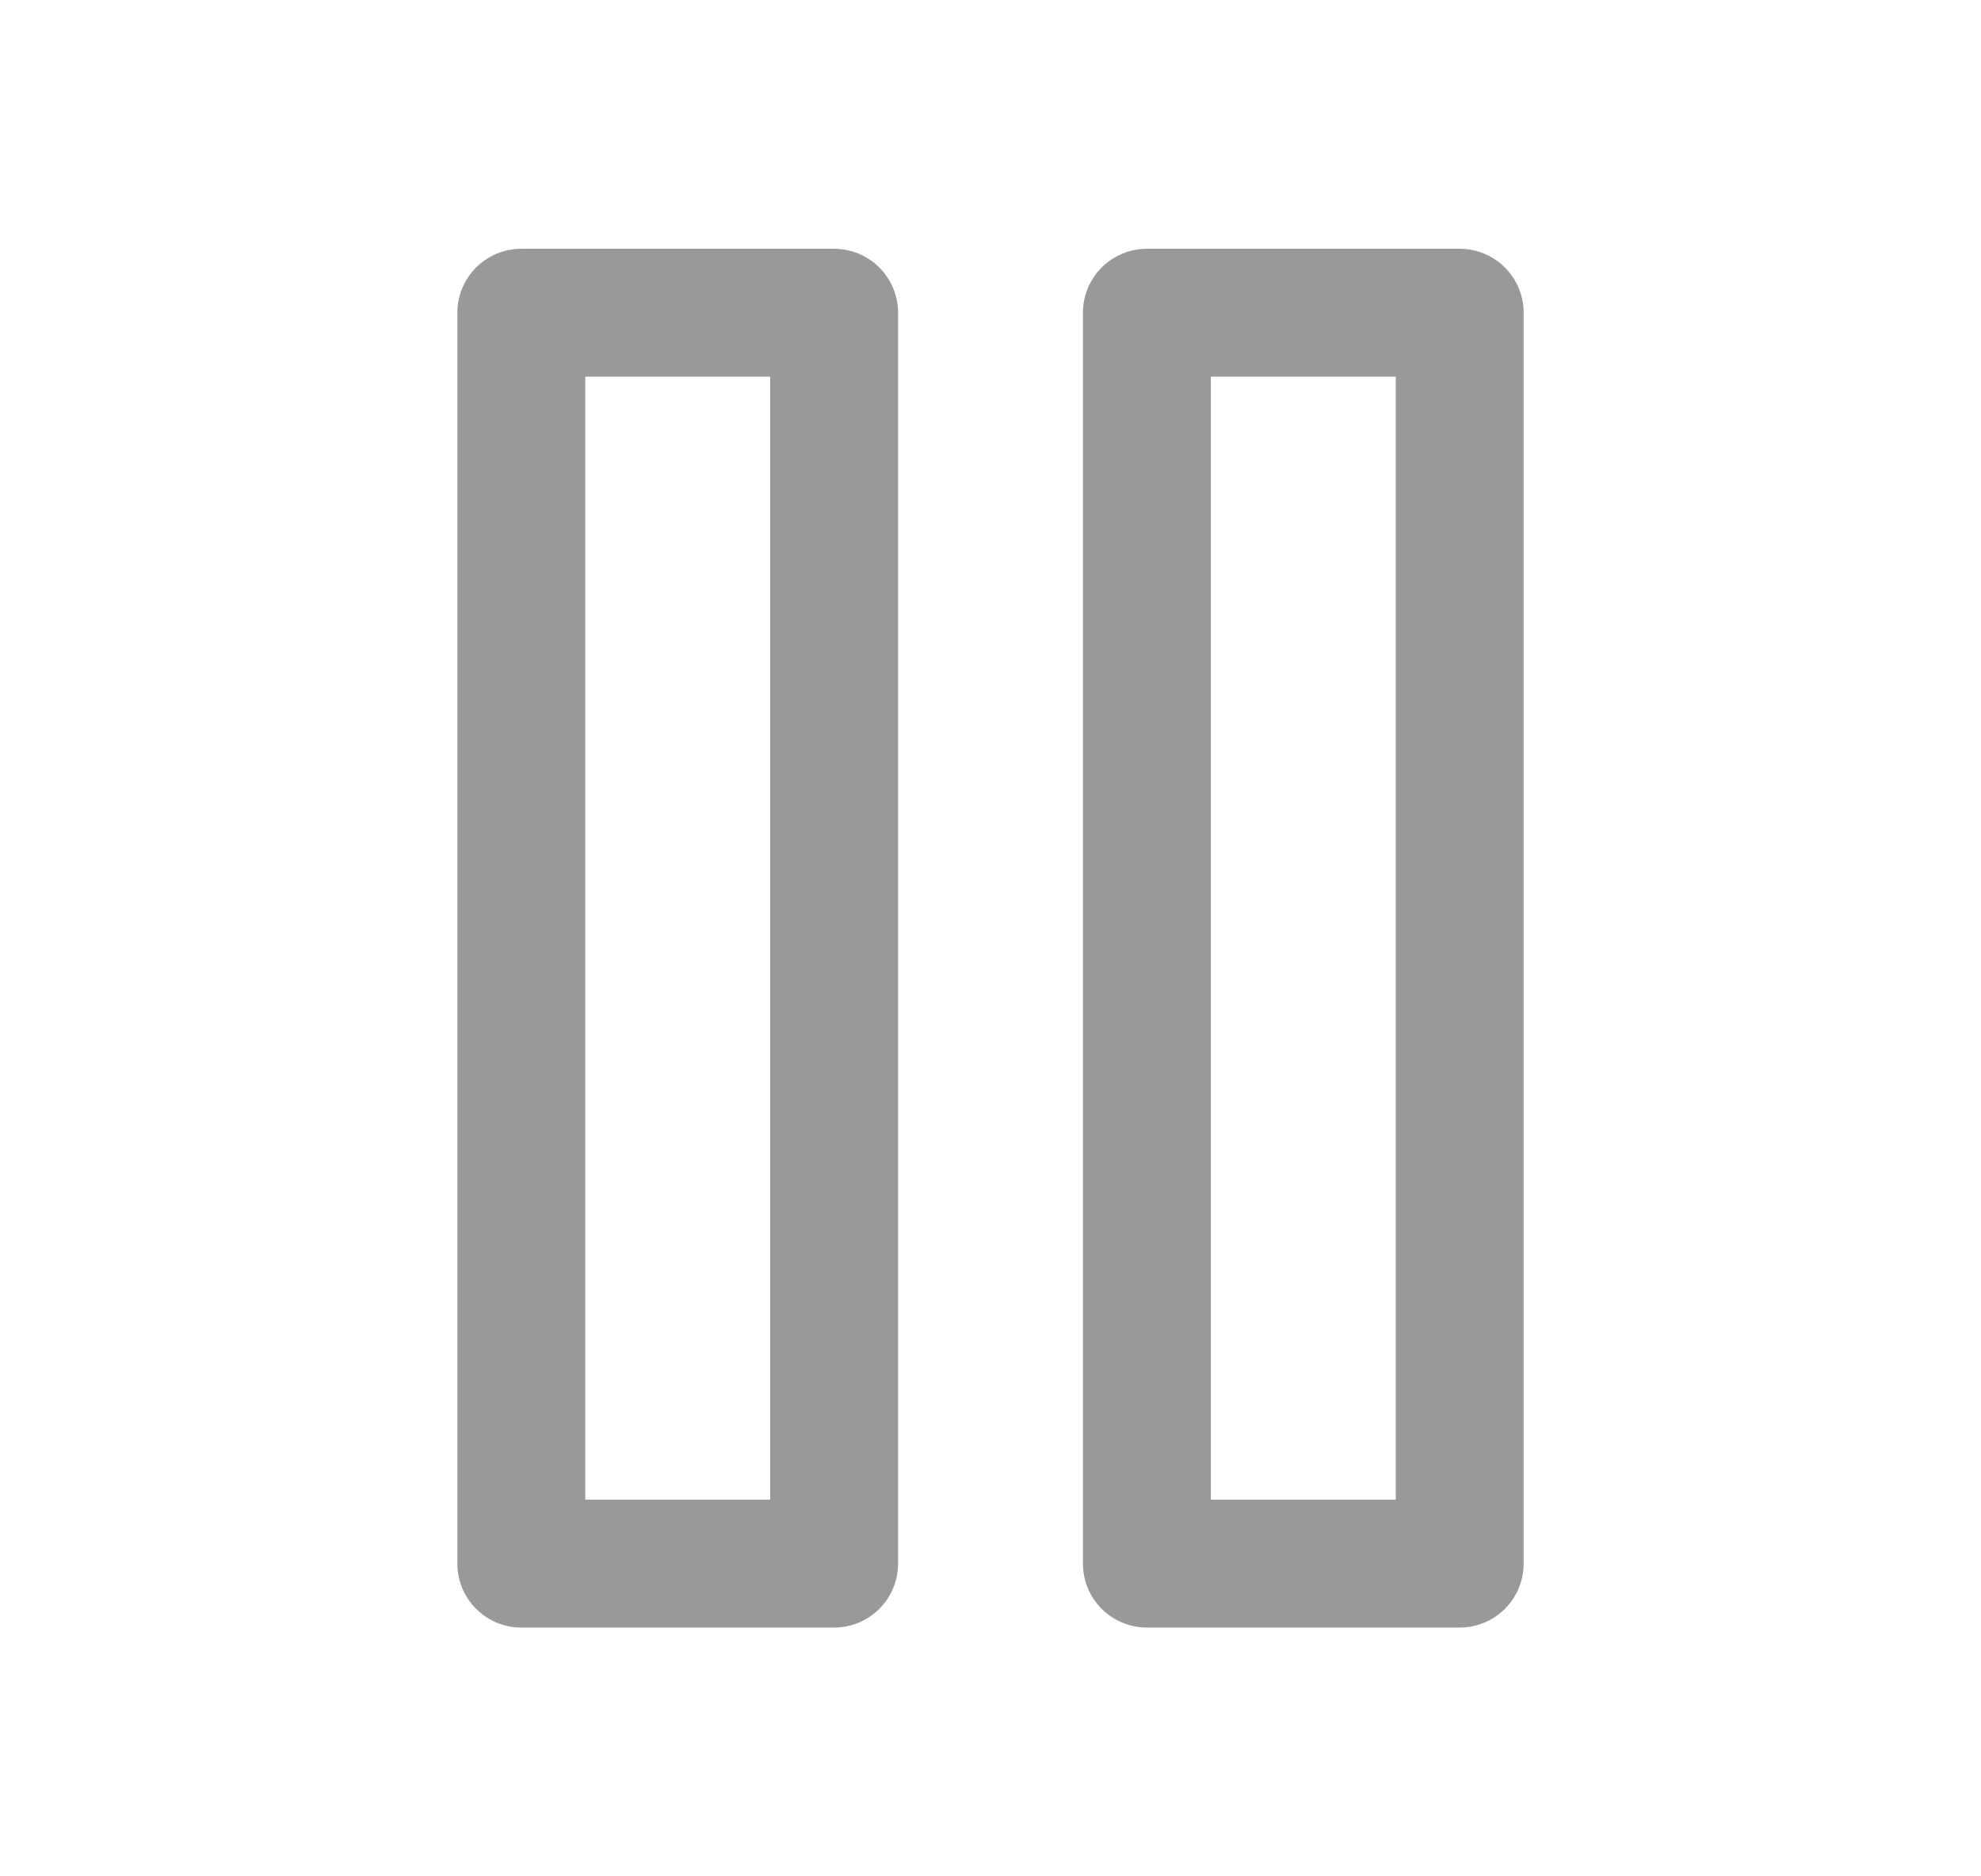 <svg width="19" height="18" viewBox="0 0 19 18" fill="none" xmlns="http://www.w3.org/2000/svg">
<path fill-rule="evenodd" clip-rule="evenodd" d="M5 3H8V15H5V3Z" stroke="#999999" stroke-width="1.227" stroke-linecap="round" stroke-linejoin="round"/>
<path fill-rule="evenodd" clip-rule="evenodd" d="M11 3H14V15H11V3Z" stroke="#999999" stroke-width="1.227" stroke-linecap="round" stroke-linejoin="round"/>
</svg>
